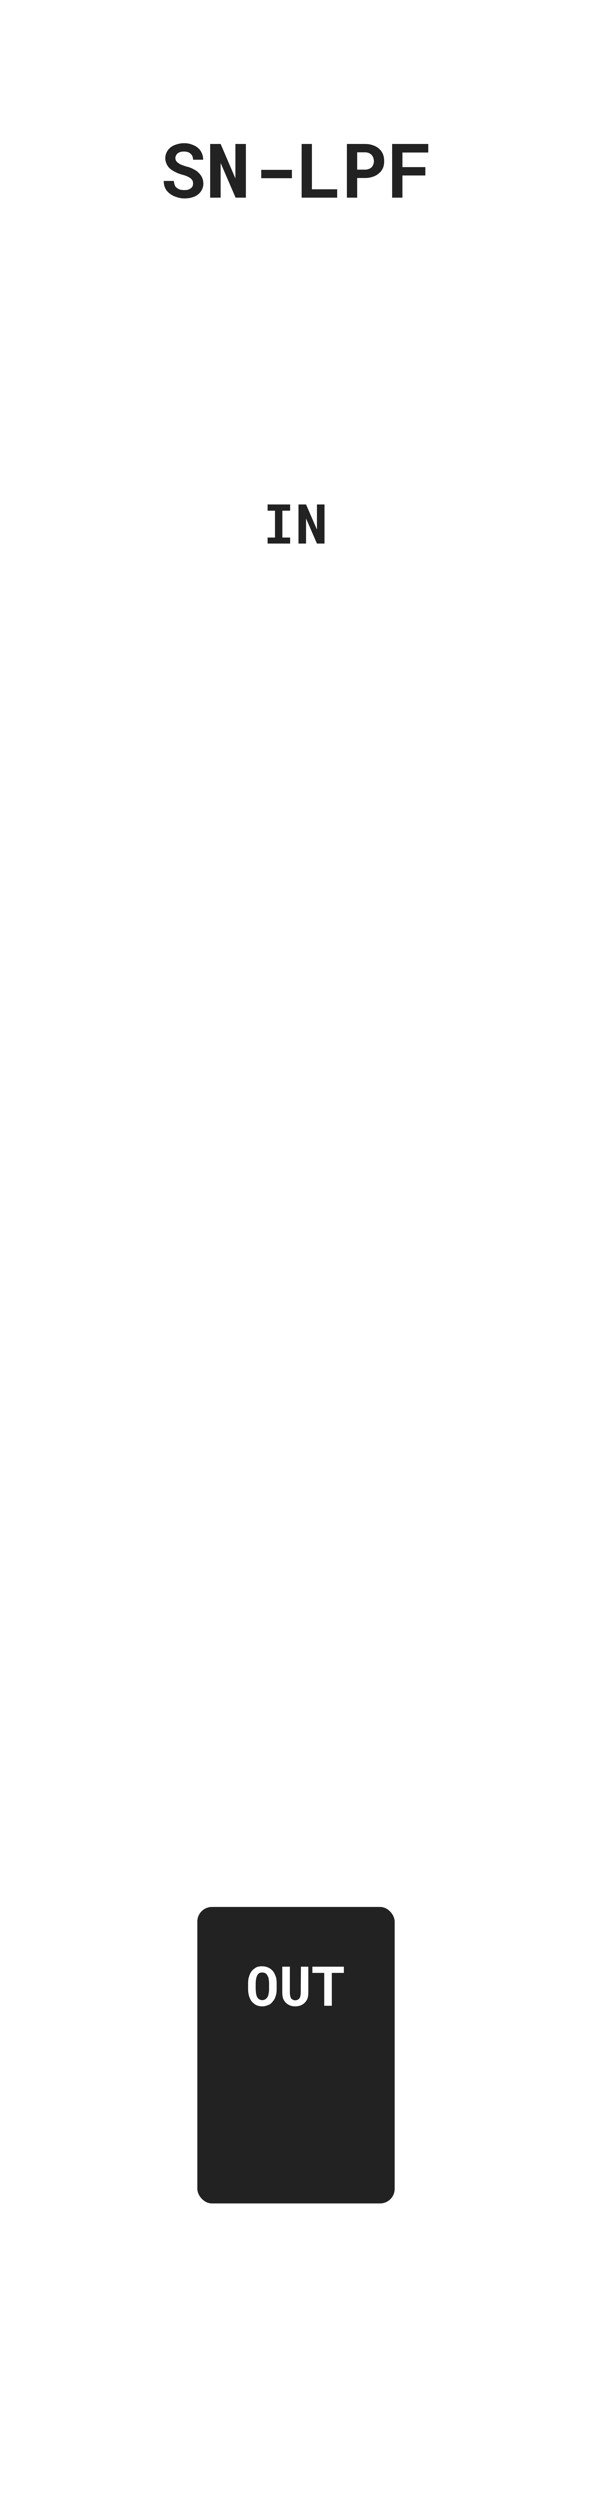 <svg xmlns="http://www.w3.org/2000/svg"
     xmlns:svg="http://www.w3.org/2000/svg"
     xmlns:inkscape="http://www.inkscape.org/namespaces/inkscape"
     version="1.1"
     width="30.48mm"
     height="128.5mm"
     viewBox="0 0 30.48 128.5">
  <defs>
    <linearGradient id="default">
      <stop offset="0%"   stop-color="#ffffff" />
      <stop offset="100%" stop-color="#ffffff" />
    </linearGradient>
  </defs>

  <g inkscape:groupmode="layer" inkscape:label="components" style="display:none">
    <circle inkscape:label="in" cx="15.24" cy="20.32" r="2.54" fill="#00ff00" />
    <circle inkscape:label="out" cx="15.24" cy="108.18" r="2.54" fill="#0000ff" />
  </g>

  <g inkscape:groupmode="layer" inkscape:label="background">
    <rect x="0" y="0" width="30.48" height="128.5" fill="url(#default)" />
</g>
  <g inkscape:groupmode="layer" inkscape:label="title"></g>
  <g inkscape:groupmode="layer" inkscape:label="inputs"></g>
  <g inkscape:groupmode="layer" inkscape:label="outputs"></g>
  <g inkscape:groupmode="layer" inkscape:label="parameters"></g>
  <g inkscape:groupmode="layer" inkscape:label="lights"></g>
  <g inkscape:groupmode="layer" inkscape:label="widgets"></g>
<g inkscape:groupmode="layer" inkscape:label="decorations">
    <g fill="#222222" transform="translate(15.24 105.64) scale(1)">
        <rect x="-5.08" y="-7.62" width="10.16" height="15.24" rx="0.75" />
    </g>
  </g>

  <g inkscape:groupmode="layer" inkscape:label="labels">
    <g transform="translate(13.508,27.94)" fill="#222222">
      <path d="M1.43-2.01L0.27-2.01L0.27-1.69L0.65-1.69L0.65-0.31L0.27-0.31L0.27 0L1.43 0L1.43-0.31L1.03-0.31L1.03-1.69L1.43-1.69L1.43-2.01ZM2.81 0L3.20 0L3.20-2.01L2.81-2.01L2.81-0.72L2.25-2.01L1.86-2.01L1.86 0L2.25 0L2.25-1.29L2.81 0Z"/>
    </g><g transform="translate(12.664,103.1)" fill="#ffffff">
      <path d="M1.58-0.86L1.58-0.86L1.58-1.15Q1.58-1.28 1.56-1.41Q1.53-1.53 1.48-1.63L1.48-1.63Q1.44-1.72 1.38-1.79Q1.31-1.87 1.23-1.92L1.23-1.92Q1.15-1.97 1.05-2.00Q0.95-2.03 0.83-2.03L0.83-2.03Q0.72-2.03 0.62-2.01Q0.52-1.98 0.45-1.92L0.45-1.92Q0.37-1.87 0.30-1.79Q0.24-1.71 0.20-1.62L0.20-1.62Q0.16-1.52 0.13-1.40Q0.11-1.28 0.11-1.15L0.11-1.15L0.11-0.86Q0.11-0.73 0.13-0.62Q0.15-0.51 0.19-0.41L0.19-0.41Q0.23-0.31 0.29-0.23Q0.36-0.15 0.44-0.09L0.44-0.09Q0.52-0.03 0.62-0.00Q0.72 0.03 0.84 0.03L0.84 0.03Q0.95 0.03 1.04 0.00Q1.14-0.03 1.22-0.07L1.22-0.07Q1.31-0.13 1.37-0.21Q1.44-0.29 1.49-0.39L1.49-0.39Q1.53-0.49 1.56-0.61Q1.58-0.73 1.58-0.86ZM1.19-1.15L1.19-1.15L1.19-0.86Q1.19-0.78 1.18-0.71Q1.17-0.64 1.16-0.59L1.16-0.59Q1.14-0.51 1.11-0.45Q1.07-0.39 1.03-0.36L1.03-0.36Q0.99-0.32 0.94-0.31Q0.89-0.29 0.84-0.29L0.84-0.29Q0.77-0.29 0.73-0.31Q0.68-0.33 0.64-0.36L0.64-0.36Q0.60-0.40 0.57-0.46Q0.54-0.52 0.53-0.59L0.53-0.59Q0.51-0.65 0.51-0.72Q0.50-0.78 0.50-0.86L0.50-0.86L0.50-1.15Q0.50-1.23 0.51-1.30Q0.52-1.37 0.53-1.43L0.53-1.43Q0.55-1.50 0.58-1.56Q0.61-1.62 0.66-1.66L0.66-1.66Q0.69-1.69 0.74-1.70Q0.78-1.71 0.83-1.71L0.83-1.71Q0.89-1.71 0.94-1.70Q0.98-1.68 1.02-1.66L1.02-1.66Q1.07-1.62 1.10-1.56Q1.14-1.50 1.16-1.43L1.16-1.43Q1.17-1.37 1.18-1.30Q1.19-1.23 1.19-1.15ZM3.21-0.68L3.21-2.01L2.83-2.01L2.82-0.68Q2.82-0.58 2.80-0.50Q2.79-0.43 2.75-0.38L2.75-0.38Q2.71-0.33 2.66-0.31Q2.60-0.28 2.53-0.28L2.53-0.28Q2.47-0.28 2.42-0.31Q2.37-0.33 2.33-0.37L2.33-0.37Q2.30-0.42 2.28-0.50Q2.26-0.58 2.26-0.68L2.26-0.68L2.26-2.01L1.87-2.01L1.87-0.68Q1.87-0.51 1.91-0.38Q1.96-0.25 2.05-0.16L2.05-0.16Q2.14-0.07 2.26-0.02Q2.38 0.03 2.53 0.03L2.53 0.03Q2.69 0.03 2.82-0.02Q2.94-0.07 3.03-0.16L3.03-0.16Q3.12-0.25 3.17-0.38Q3.21-0.51 3.21-0.68L3.21-0.68ZM4.42-1.69L5.04-1.69L5.04-2.01L3.42-2.01L3.42-1.69L4.03-1.69L4.03 0L4.42 0L4.42-1.69Z"/>
    </g><g transform="translate(8.26,10.16)" fill="#222222">
      <path d="M1.68-0.72L1.68-0.72Q1.68-0.65 1.65-0.58Q1.62-0.52 1.56-0.48L1.56-0.48Q1.51-0.44 1.42-0.41Q1.34-0.39 1.24-0.39L1.24-0.39Q1.12-0.39 1.02-0.41Q0.92-0.44 0.85-0.50L0.85-0.50Q0.77-0.55 0.74-0.64Q0.70-0.73 0.69-0.86L0.69-0.86L0.17-0.86Q0.17-0.64 0.25-0.48Q0.33-0.32 0.48-0.21L0.48-0.21Q0.63-0.09 0.83-0.03Q1.03 0.04 1.24 0.04L1.24 0.04Q1.45 0.04 1.62-0.01Q1.80-0.06 1.93-0.16L1.93-0.16Q2.06-0.26 2.13-0.40Q2.21-0.54 2.21-0.72L2.21-0.72Q2.21-0.93 2.11-1.10Q2.01-1.26 1.85-1.38L1.85-1.38Q1.74-1.45 1.61-1.51Q1.48-1.57 1.34-1.60L1.34-1.60Q1.21-1.64 1.10-1.68Q1.00-1.72 0.92-1.78L0.92-1.78Q0.85-1.82 0.81-1.89Q0.77-1.95 0.77-2.03L0.77-2.03Q0.77-2.10 0.80-2.16Q0.83-2.23 0.89-2.28L0.89-2.28Q0.95-2.32 1.03-2.35Q1.11-2.37 1.22-2.37L1.22-2.37Q1.33-2.37 1.42-2.34Q1.50-2.31 1.56-2.25L1.56-2.25Q1.62-2.20 1.65-2.12Q1.68-2.04 1.68-1.95L1.68-1.95L2.20-1.95Q2.20-2.14 2.13-2.29Q2.06-2.45 1.93-2.56L1.93-2.56Q1.80-2.67 1.62-2.73Q1.44-2.80 1.23-2.80L1.23-2.80Q1.02-2.80 0.84-2.74Q0.66-2.69 0.53-2.59L0.53-2.59Q0.40-2.49 0.33-2.35Q0.25-2.20 0.25-2.03L0.25-2.03Q0.25-1.88 0.31-1.75Q0.36-1.62 0.47-1.51L0.47-1.51Q0.58-1.41 0.76-1.32Q0.93-1.23 1.16-1.17L1.16-1.17Q1.31-1.13 1.41-1.08Q1.51-1.03 1.57-0.98L1.57-0.98Q1.63-0.92 1.66-0.86Q1.68-0.79 1.68-0.72ZM3.87 0L4.40 0L4.40-2.76L3.86-2.76L3.86-0.99L3.10-2.76L2.56-2.76L2.56 0L3.10 0L3.10-1.78L3.87 0ZM5.19-1.00L6.77-1.00L6.77-1.43L5.19-1.43L5.19-1.00ZM9.10-0.43L7.80-0.43L7.80-2.76L7.27-2.76L7.27 0L9.10 0L9.10-0.43ZM10.13 0L10.13-1.01L10.54-1.01Q10.77-1.01 10.95-1.08Q11.13-1.14 11.26-1.26L11.26-1.26Q11.39-1.37 11.46-1.53Q11.52-1.68 11.52-1.87L11.52-1.87Q11.52-2.07 11.46-2.23Q11.39-2.40 11.26-2.51L11.26-2.51Q11.13-2.63 10.95-2.69Q10.77-2.76 10.54-2.76L10.54-2.76L9.60-2.76L9.60 0L10.13 0ZM10.54-1.44L10.13-1.44L10.13-2.33L10.54-2.33Q10.65-2.33 10.74-2.29Q10.82-2.25 10.88-2.19L10.88-2.19Q10.93-2.13 10.96-2.05Q10.99-1.96 10.99-1.87L10.99-1.87Q10.99-1.78 10.96-1.71Q10.93-1.63 10.88-1.57L10.88-1.57Q10.82-1.51 10.74-1.48Q10.65-1.44 10.54-1.44L10.54-1.44ZM12.46-1.14L13.64-1.14L13.64-1.57L12.46-1.57L12.46-2.32L13.79-2.32L13.79-2.76L11.93-2.76L11.93 0L12.46 0L12.46-1.14Z"/>
    </g>
  </g>

</svg>